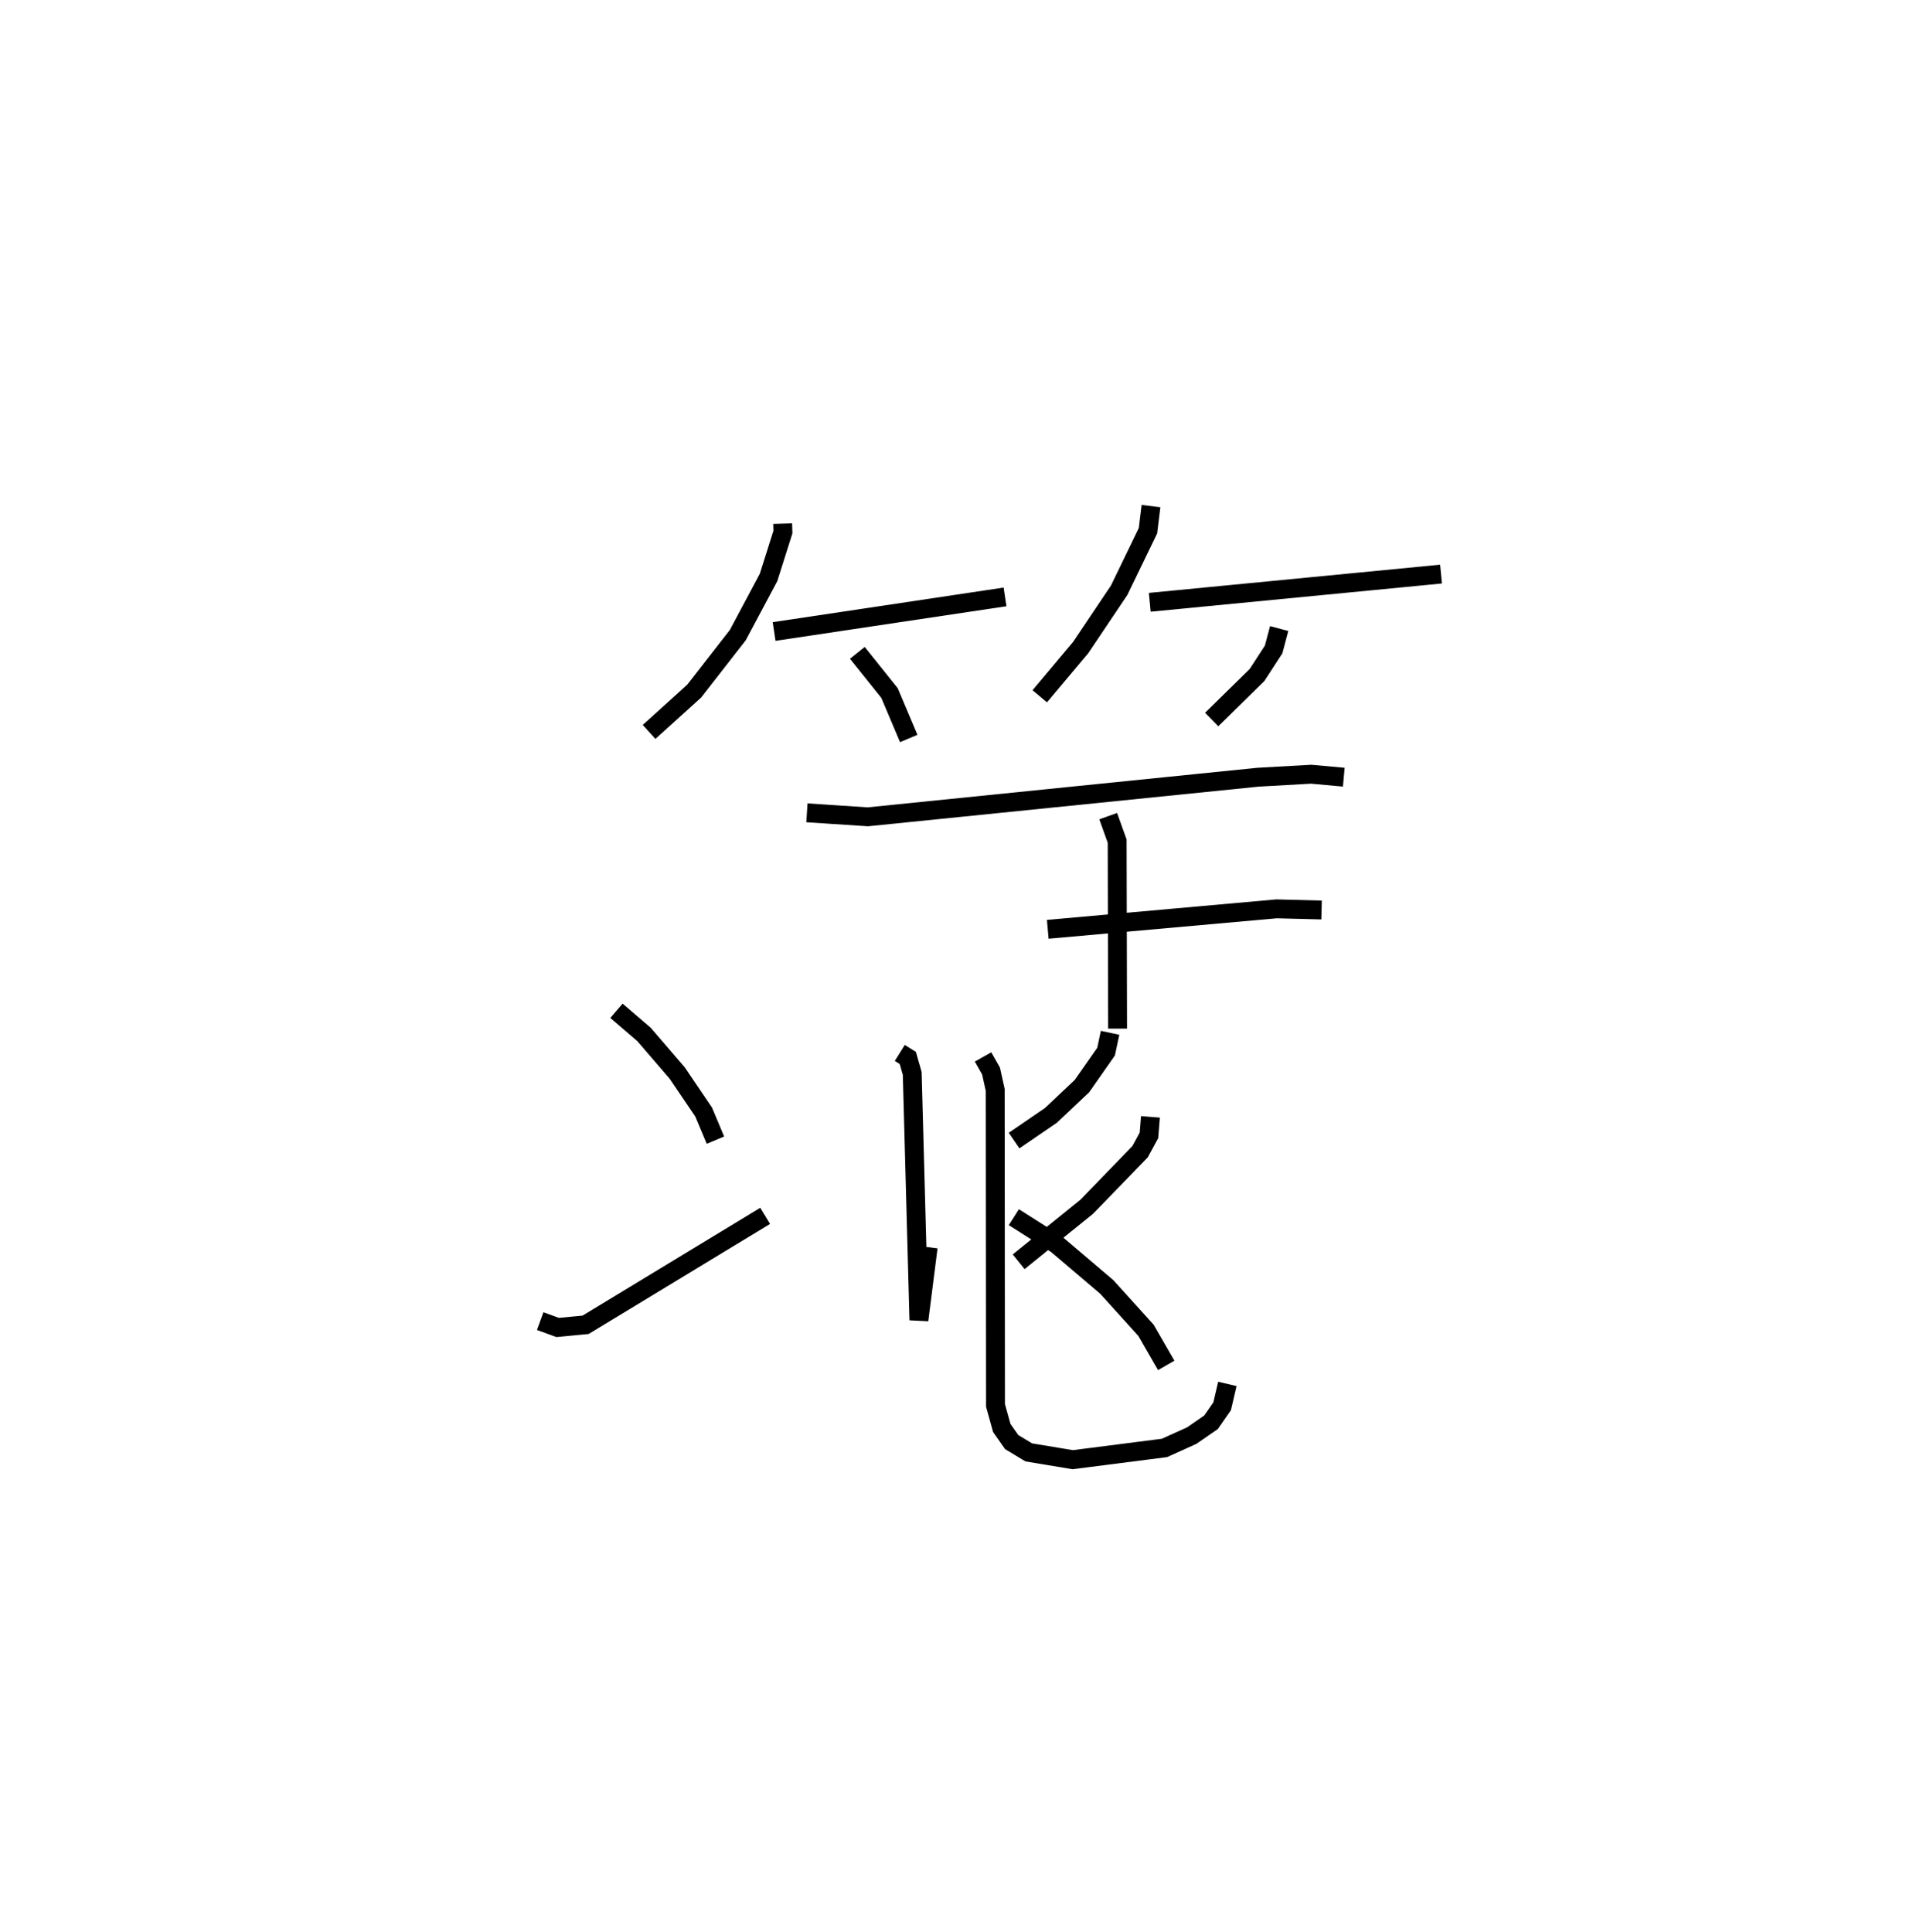 <?xml version="1.0" encoding="utf-8" ?>
<svg baseProfile="full" height="102.328" version="1.1" width="101.333" xmlns="http://www.w3.org/2000/svg" xmlns:ev="http://www.w3.org/2001/xml-events" xmlns:xlink="http://www.w3.org/1999/xlink"><defs /><rect fill="white" height="102.328" width="101.333" x="0" y="0" /><path d="M25,25 m0.0,0.0 m16.458,2.74 l0.014,0.444 -0.762,2.408 l-1.628,3.053 -2.311,2.967 l-2.389,2.161 m6.623,-5.319 l12.232,-1.833 m-7.823,2.964 l1.706,2.13 1.017,2.407 m12.832,-12.312 l-0.16,1.307 -1.525,3.15 l-2.039,3.036 -2.168,2.582 m5.827,-4.978 l15.429,-1.495 m-8.574,2.886 l-0.292,1.105 -0.88,1.354 l-2.402,2.359 m-21.441,4.943 l3.224,0.212 20.669,-2.098 l2.816,-0.159 1.729,0.157 m-15.681,8.059 l12.119,-1.084 2.385,0.061 m-11.302,-4.972 l0.474,1.322 0.023,9.933 m-11.537,1.29 l0.424,0.264 0.235,0.821 l0.354,13.065 0.49,-3.861 m11.774,-6.904 l-0.078,0.98 -0.468,0.863 l-2.825,2.916 -3.61,2.918 m-1.884,-10.851 l0.421,0.745 0.222,1.002 l0.015,16.714 0.332,1.195 l0.524,0.746 0.906,0.547 l2.327,0.386 4.86,-0.622 l1.447,-0.654 1.023,-0.707 l0.587,-0.846 0.276,-1.184 m-32.36,-19.767 l1.464,1.257 1.754,2.041 l1.399,2.064 0.626,1.492 m-9.283,9.586 l0.926,0.336 1.479,-0.141 l9.512,-5.771 m18.271,-9.697 l-0.213,0.998 -1.278,1.825 l-1.642,1.551 -1.953,1.335 m-0.013,4.057 l2.269,1.44 2.657,2.258 l2.077,2.298 1.069,1.858 " fill="none" stroke="black" stroke-width="1" /></svg>